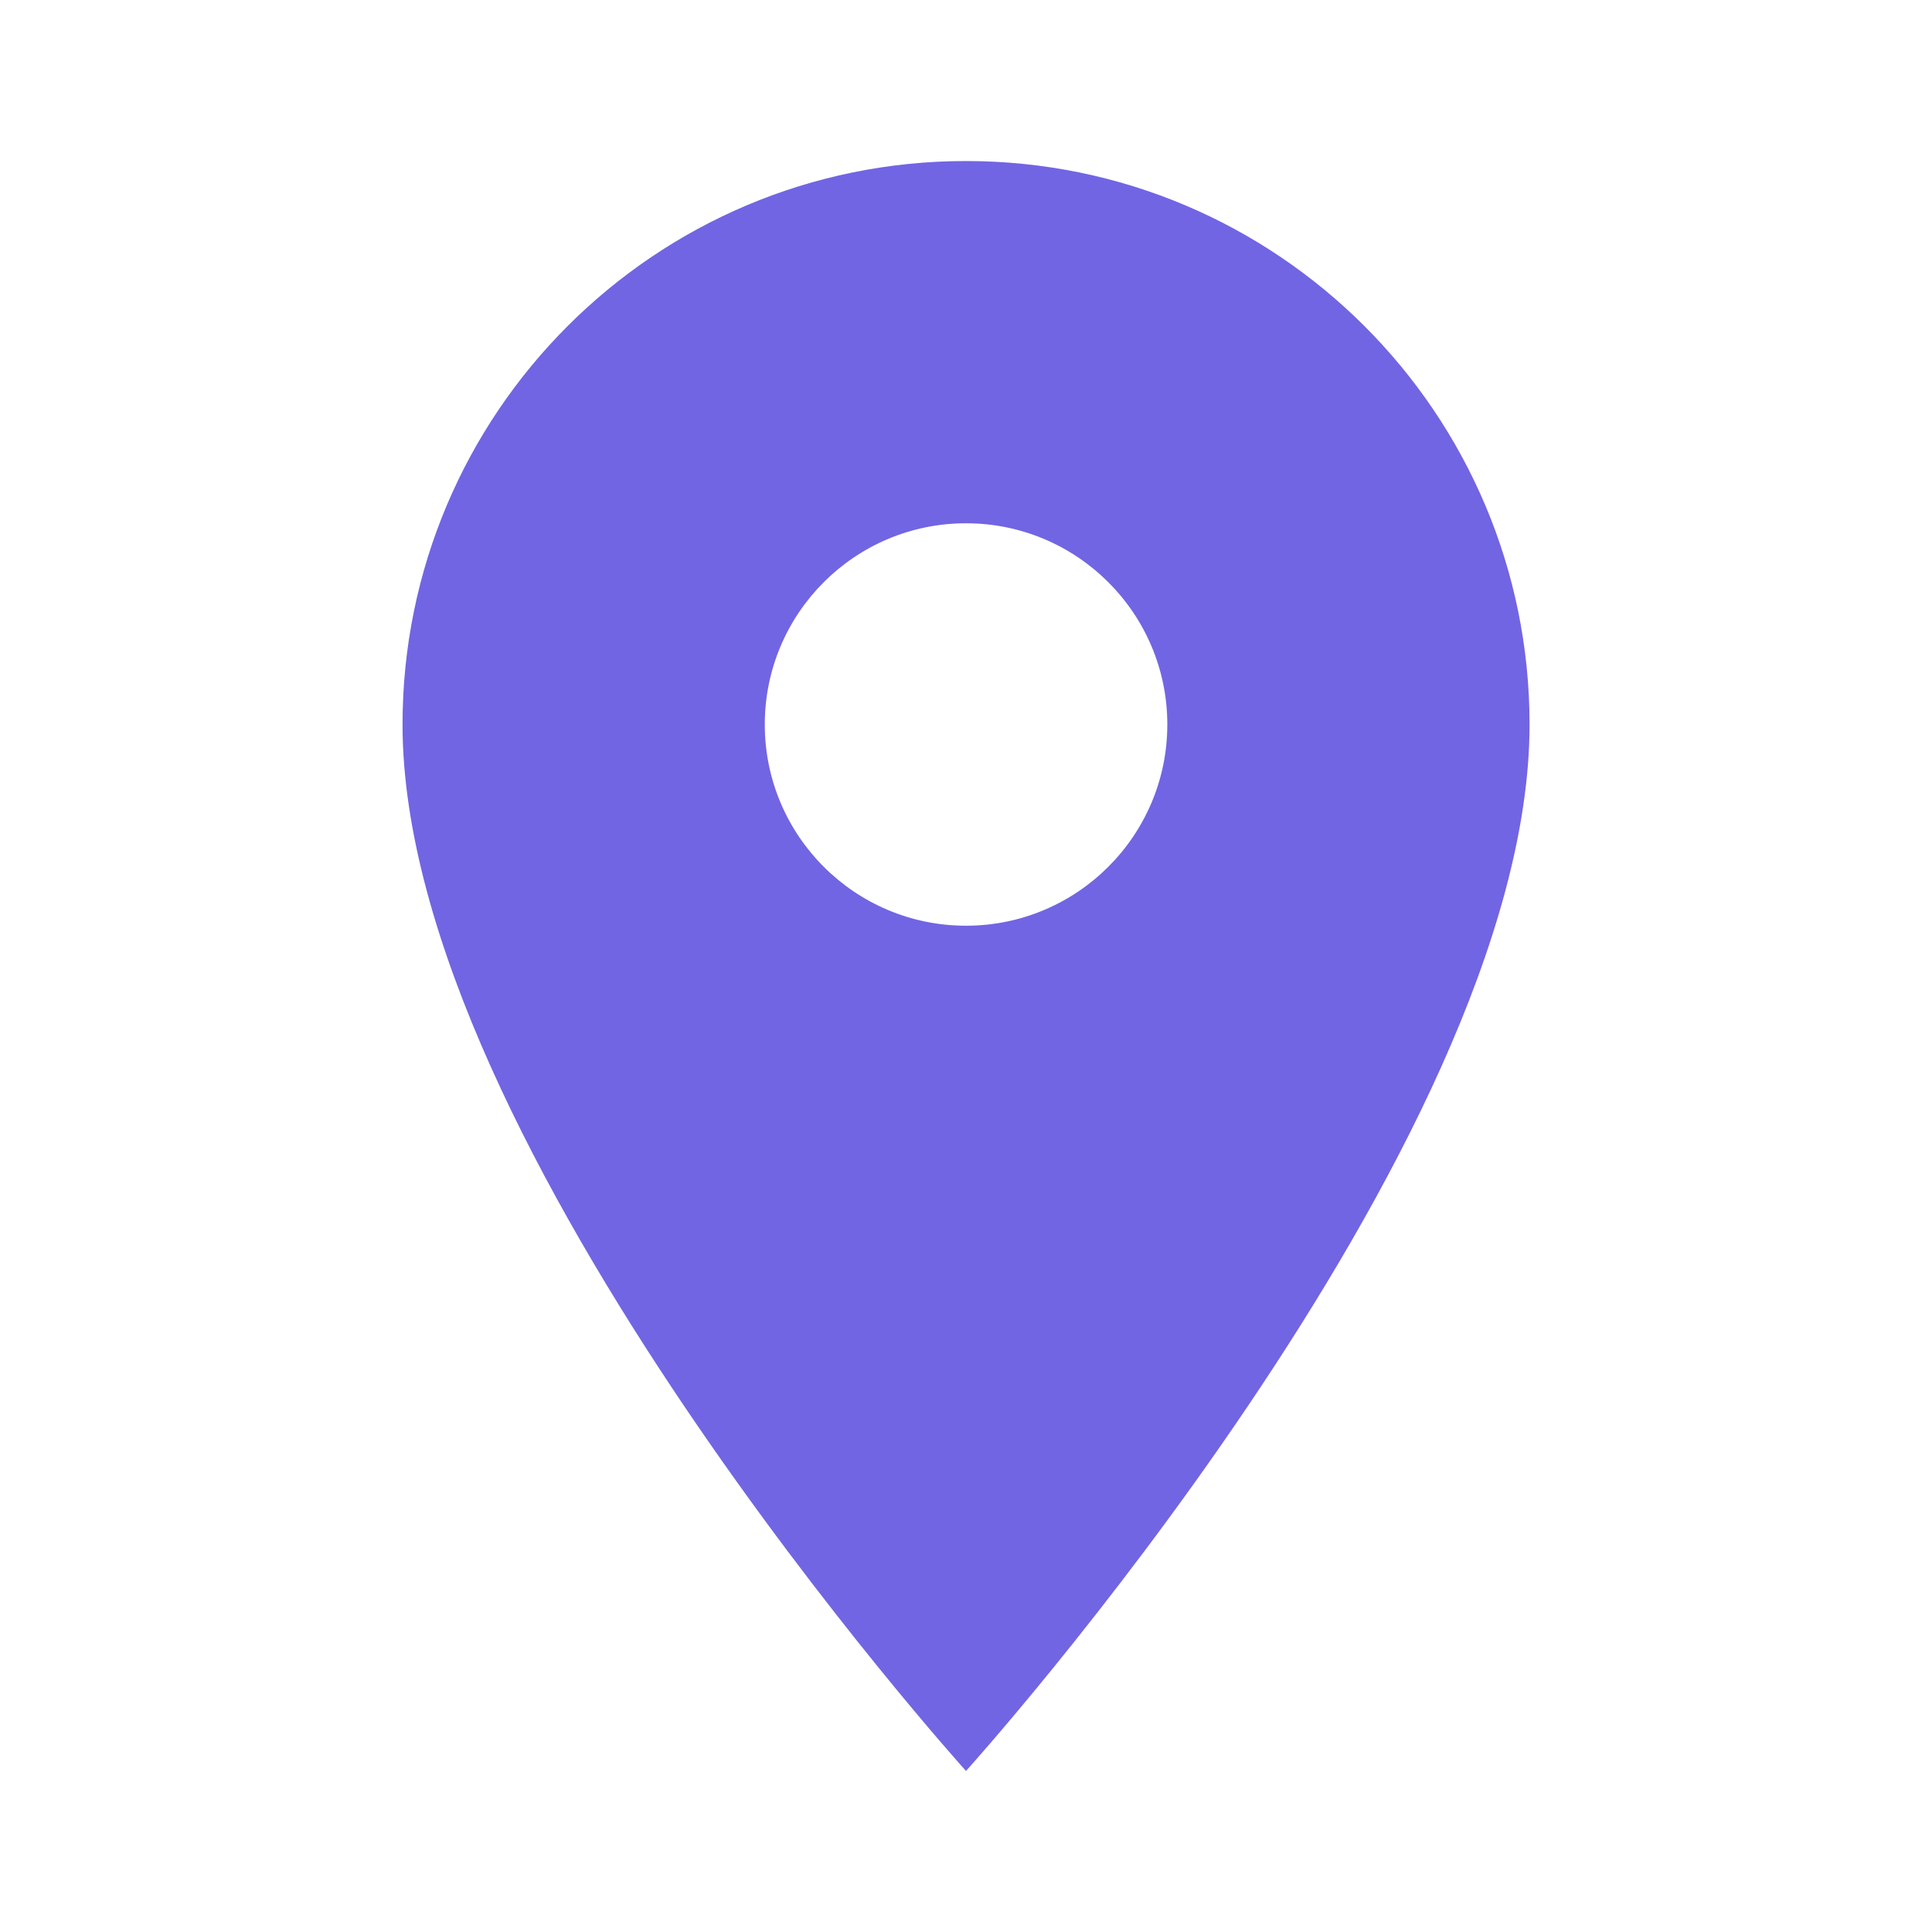 <svg width="20" height="20" viewBox="0 0 20 20" fill="none" xmlns="http://www.w3.org/2000/svg">
<g clip-path="url(#clip0_67_109)">
<path d="M10 1.667C6.779 1.667 4.167 4.279 4.167 7.5C4.167 11.875 10 18.333 10 18.333C10 18.333 15.834 11.875 15.834 7.5C15.834 4.279 13.221 1.667 10 1.667ZM10 9.583C8.85 9.583 7.917 8.65 7.917 7.5C7.917 6.35 8.85 5.417 10 5.417C11.15 5.417 12.084 6.35 12.084 7.5C12.084 8.65 11.15 9.583 10 9.583Z" fill="#7165E3"/>
</g>
<defs>
<clipPath id="clip0_67_109">
<rect width="20" height="20" fill="white"/>
</clipPath>
</defs>
</svg>
